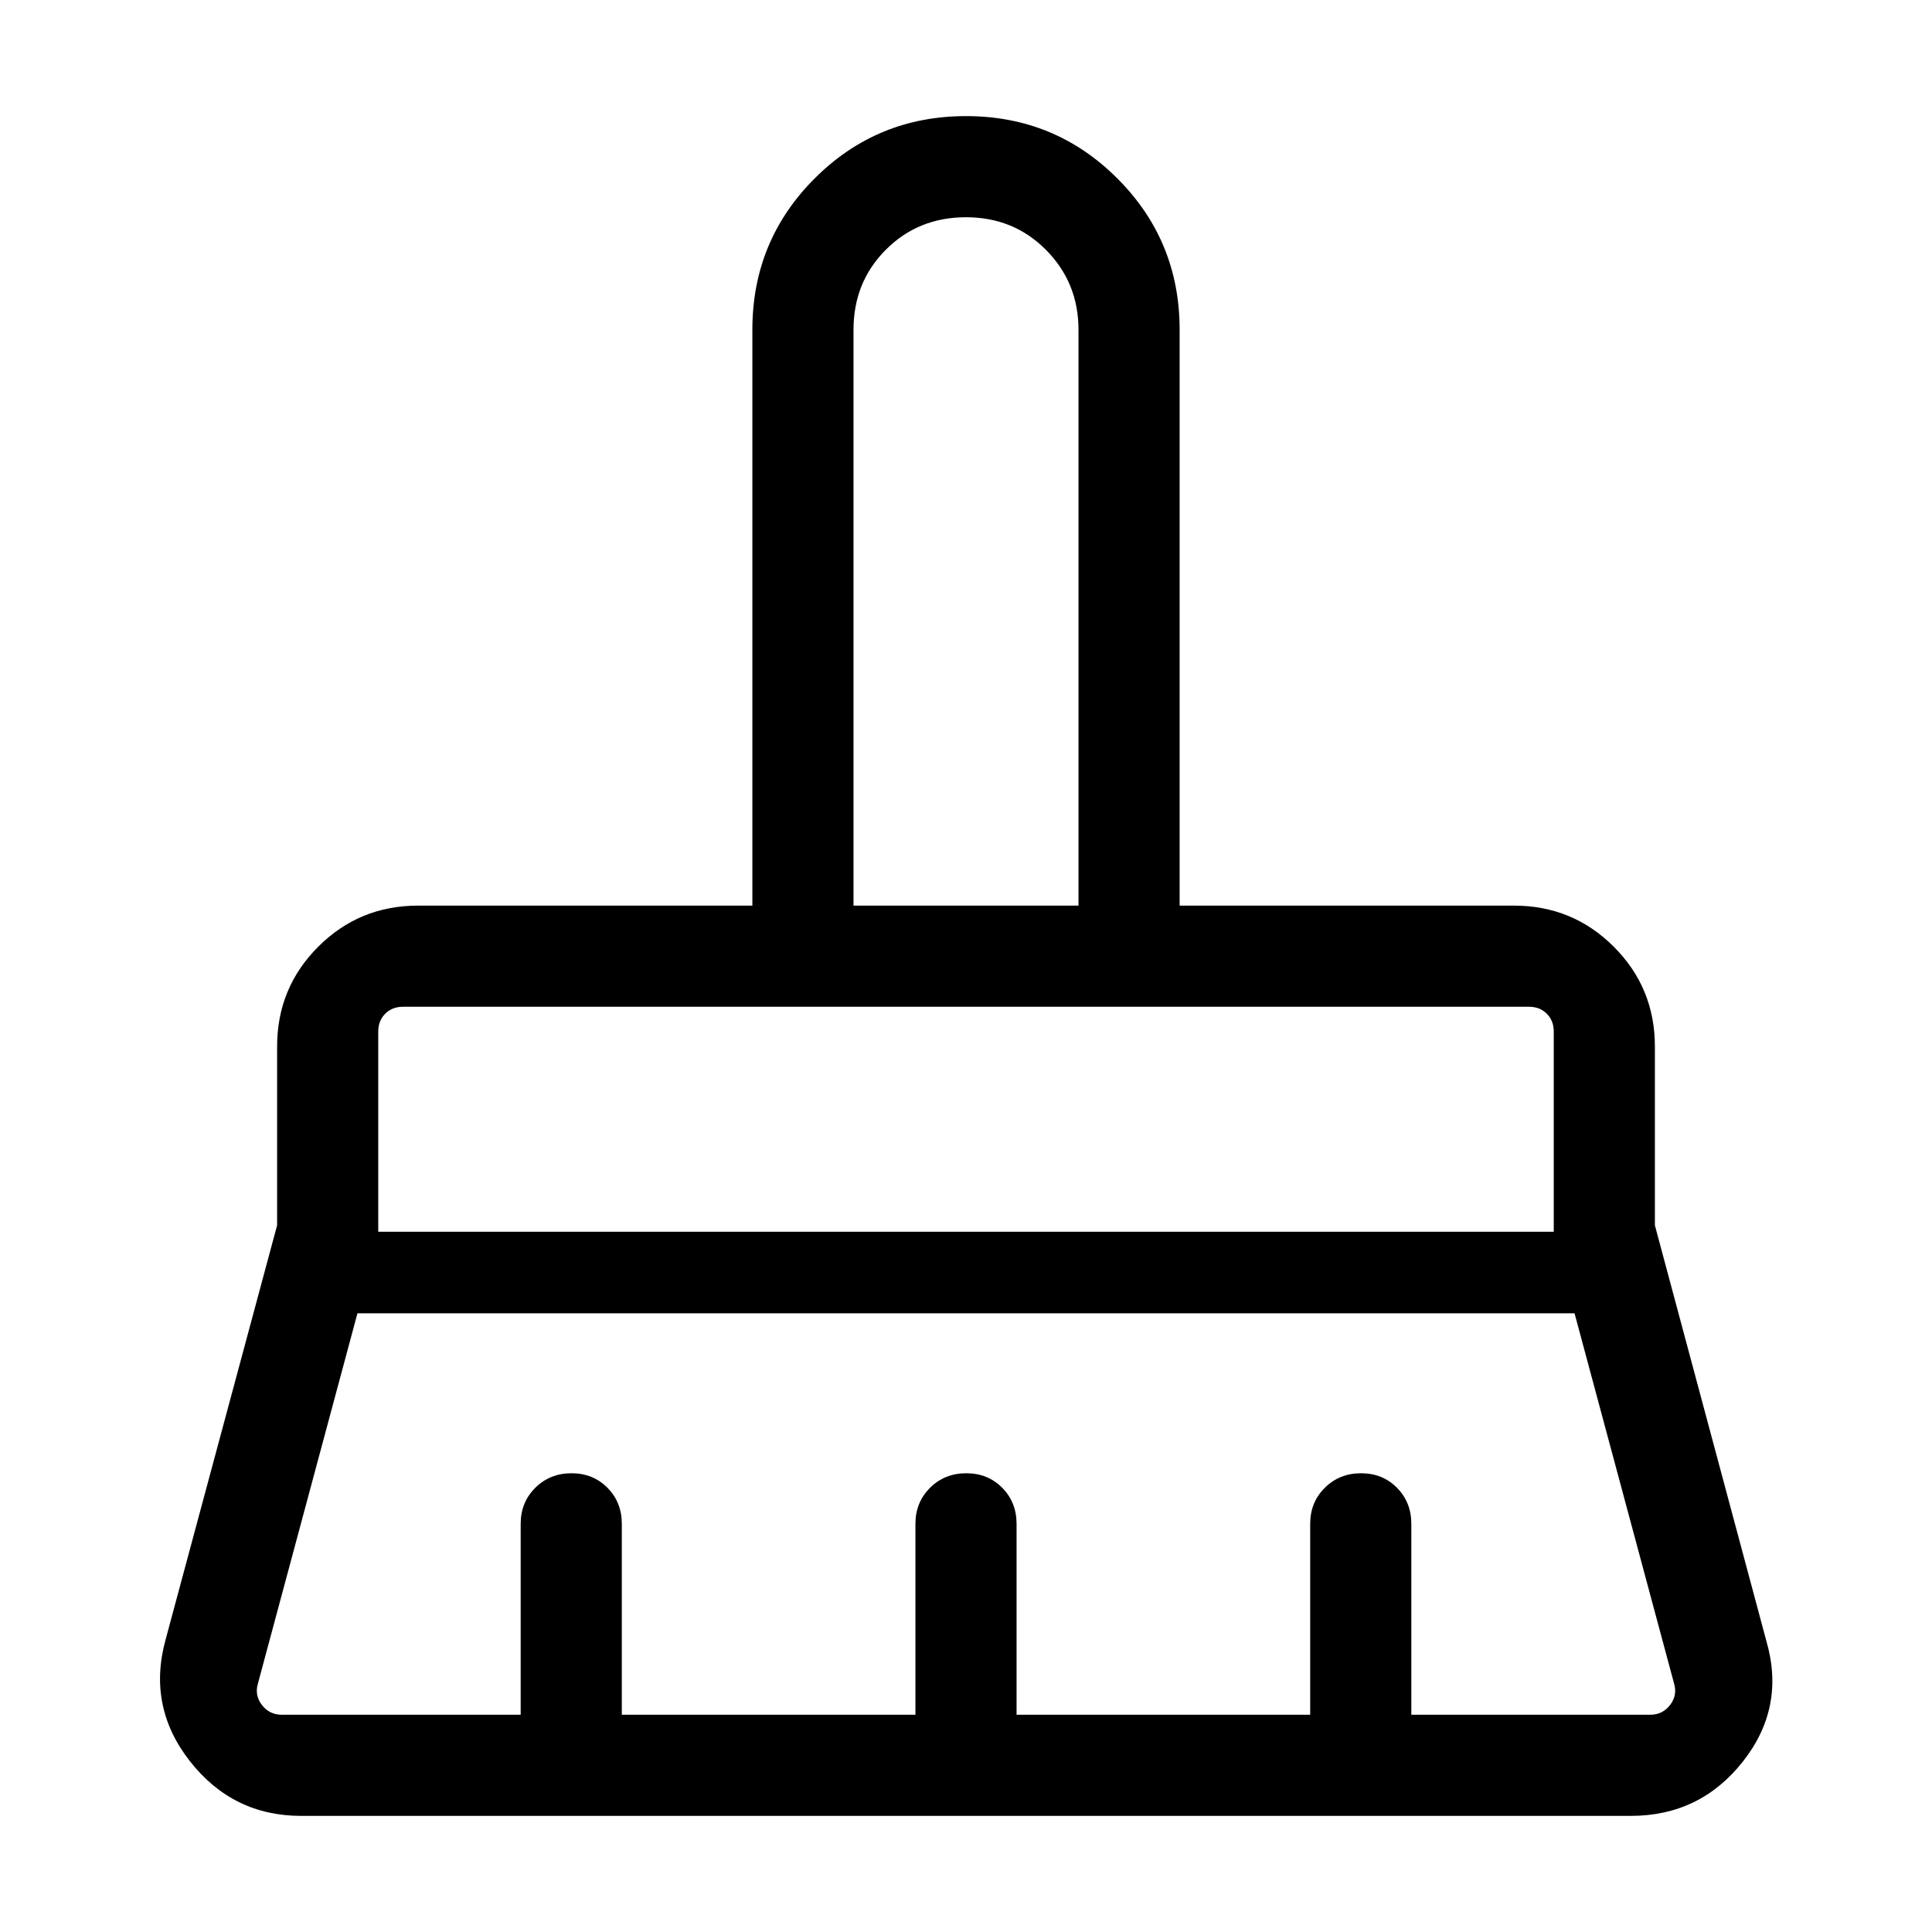 <svg xmlns="http://www.w3.org/2000/svg" height="40" viewBox="0 -960 960 960" width="40"><path d="M424.102-509.999h111.796v-286.155q0-23.359-16.103-39.628-16.102-16.27-39.795-16.27t-39.795 16.103q-16.103 16.103-16.103 39.795v286.155Zm-236.153 162.05h584.103v-99.487q0-5.385-3.462-8.847-3.462-3.461-8.847-3.461H200.257q-5.385 0-8.847 3.461-3.461 3.462-3.461 8.847v99.487Zm-47.897 240h118.667v-94.872q0-10.679 7.263-17.903 7.263-7.225 17.999-7.225 10.737 0 17.865 7.225 7.128 7.224 7.128 17.903v94.872h145.899v-94.872q0-10.679 7.262-17.903 7.263-7.225 18-7.225 10.736 0 17.864 7.225 7.128 7.224 7.128 17.903v94.872h145.899v-94.872q0-10.679 7.263-17.903 7.263-7.225 18-7.225 10.736 0 17.864 7.225 7.128 7.224 7.128 17.903v94.872h118.667q6.154 0 9.872-4.808 3.719-4.808 2.052-10.577l-49.488-184.103H177.616l-49.488 184.103q-1.667 5.769 2.052 10.577 3.718 4.808 9.872 4.808Zm670.255 50.255H149.693q-34 0-55.307-27.153-21.308-27.154-12.077-60.538l55.385-205.768V-440q0-29.154 20.422-49.576 20.423-20.423 49.577-20.423h166.154v-286.155q0-44.23 30.961-75.191Q435.77-902.306 480-902.306q44.23 0 75.192 30.961 30.961 30.961 30.961 75.191v286.155h166.154q29.154 0 49.577 20.423 20.422 20.422 20.422 49.576v88.847l55.385 206.537q9.59 33-11.692 59.961t-55.692 26.961Zm-38.255-402.05H187.949h584.103Zm-236.154-50.255H424.102 535.898Z"/></svg>